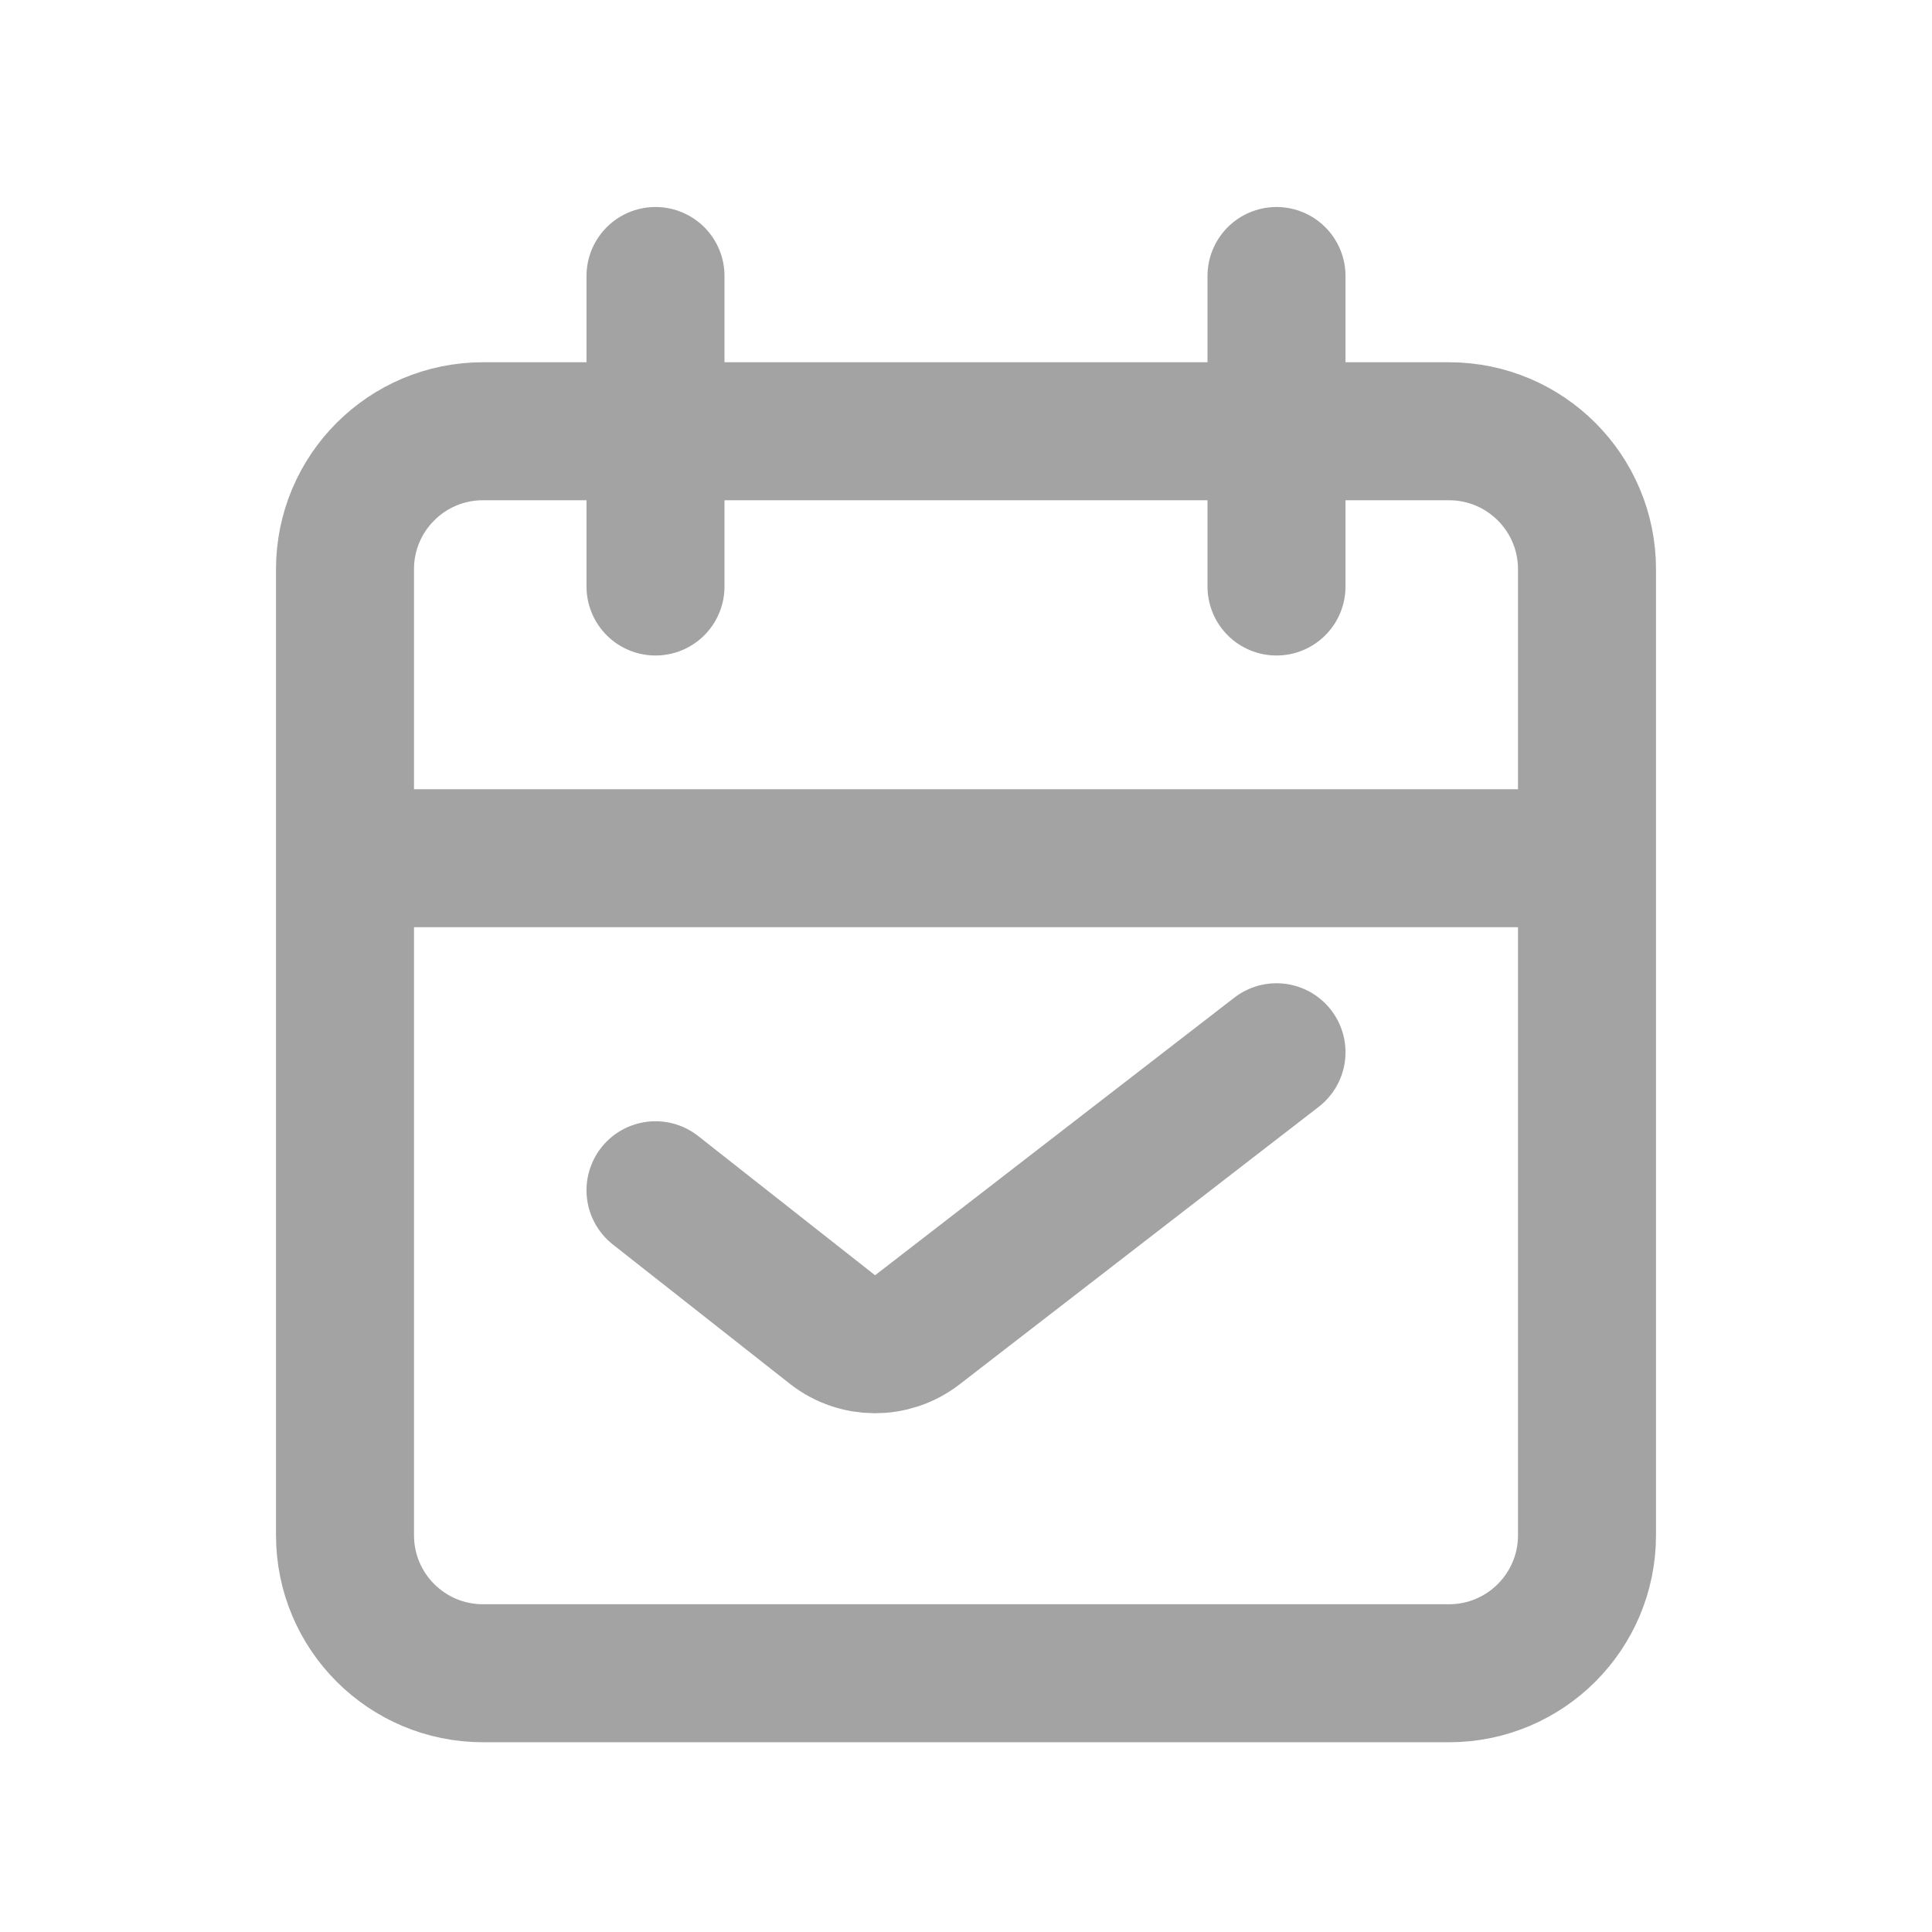 <svg viewBox="0 0 28 28" fill="none" xmlns="http://www.w3.org/2000/svg">
<path d="M5 12.438V22.25C5 23.355 5.895 24.25 7 24.25H21C22.105 24.25 23 23.355 23 22.25V12.438M5 12.438V8.25C5 7.145 5.895 6.25 7 6.25H21C22.105 6.25 23 7.145 23 8.25V12.438M5 12.438H23" stroke="#A3A3A3" stroke-width="2" stroke-linecap="round" stroke-linejoin="round"/>
<path d="M18.5 4V8.5M9.5 4V8.5" stroke="#A3A3A3" stroke-width="2" stroke-linecap="round" stroke-linejoin="round"/>
<path d="M9.5 17.25L12.064 19.268C12.424 19.551 12.931 19.553 13.294 19.273L18.5 15.25" stroke="#A3A3A3" stroke-width="2" stroke-linecap="round" stroke-linejoin="round"/>
</svg>
